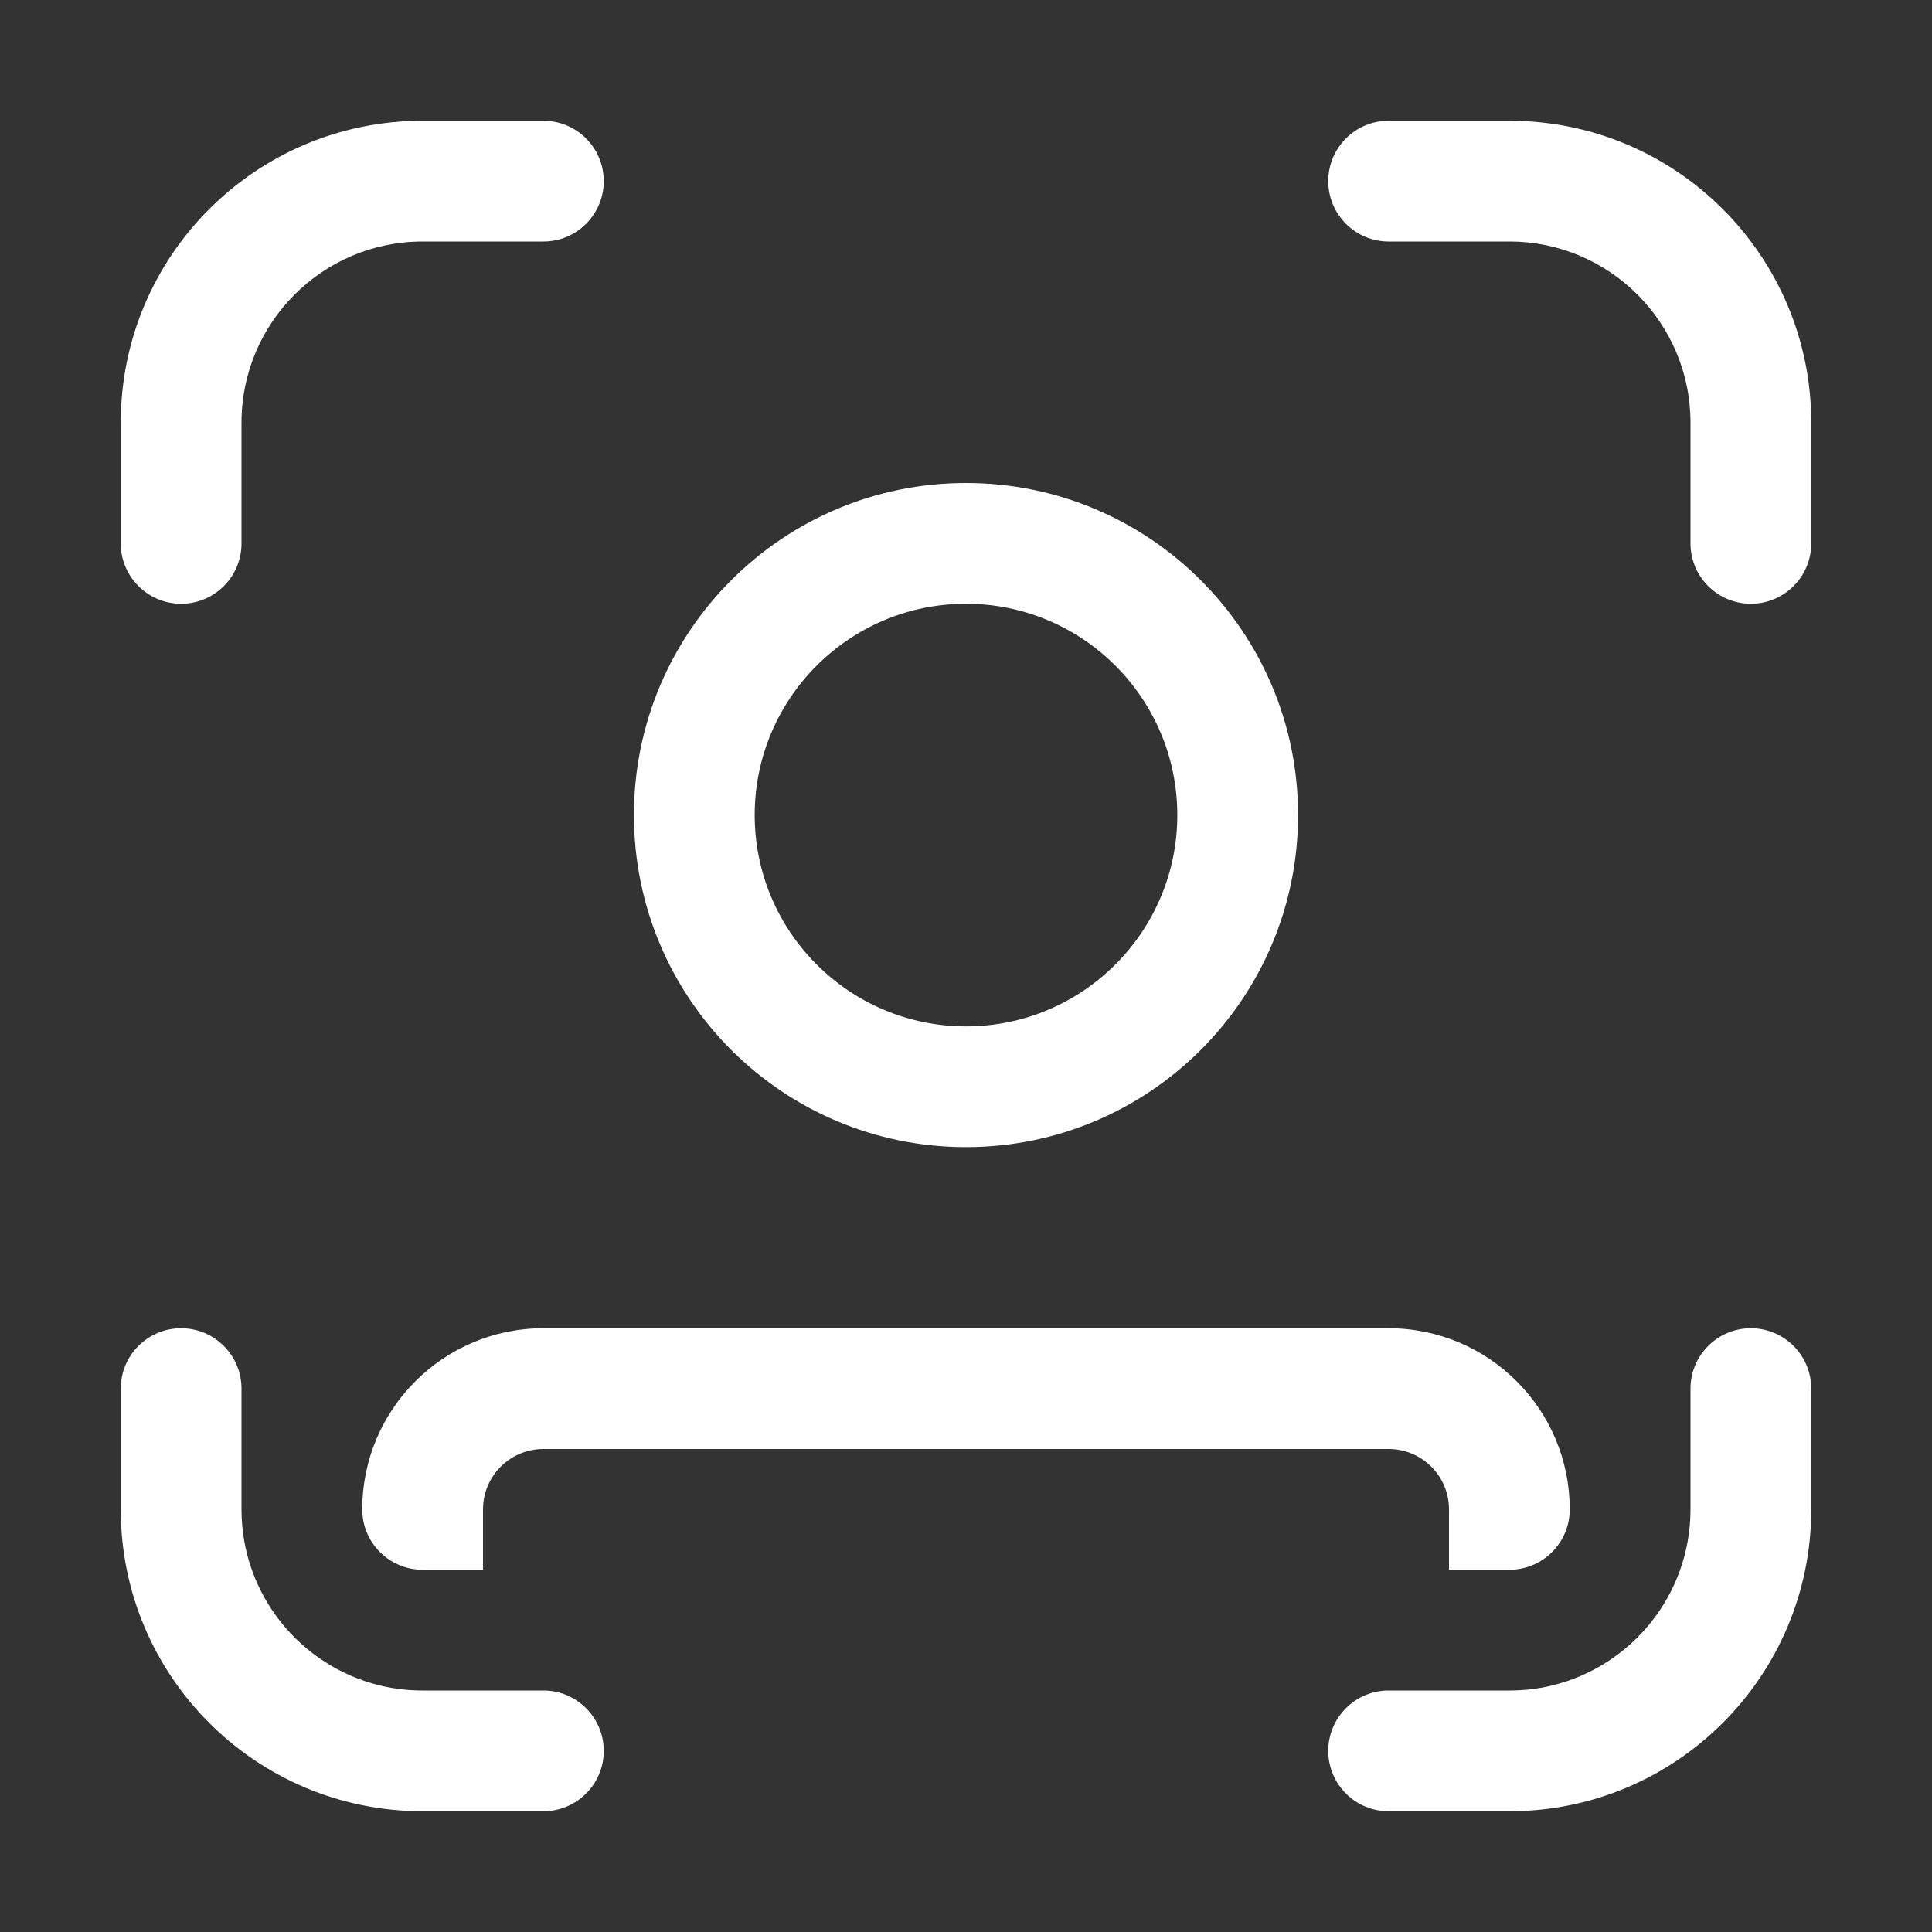 <svg width="16" height="16" viewBox="0 0 16 16" fill="none" xmlns="http://www.w3.org/2000/svg">
<rect x="0" y="0" width="16" height="16" fill="#333333" stroke="none"/>
<path d="M2 3.5C2 2.672 2.672 2 3.5 2H4.5C4.776 2 5 1.776 5 1.5C5 1.224 4.776 1 4.5 1H3.5C2.119 1 1 2.119 1 3.5V4.5C1 4.776 1.224 5 1.5 5C1.776 5 2 4.776 2 4.5V3.5ZM3.161 13.962C3.27 13.987 3.384 14 3.5 14H4.5C4.776 14 5 14.224 5 14.5C5 14.776 4.776 15 4.5 15H3.5C2.119 15 1 13.881 1 12.5V11.5C1 11.224 1.224 11 1.5 11C1.776 11 2 11.224 2 11.5V12.5C2 13.206 2.488 13.798 3.145 13.958C3.151 13.959 3.156 13.96 3.161 13.962ZM12.5 2C13.328 2 14 2.672 14 3.5V4.5C14 4.776 14.224 5 14.5 5C14.776 5 15 4.776 15 4.5V3.5C15 2.119 13.881 1 12.5 1H11.5C11.224 1 11 1.224 11 1.5C11 1.776 11.224 2 11.5 2H12.5ZM12.839 13.962C12.73 13.987 12.617 14 12.5 14H11.5C11.224 14 11 14.224 11 14.5C11 14.776 11.224 15 11.5 15H12.5C13.881 15 15 13.881 15 12.5V11.5C15 11.224 14.776 11 14.5 11C14.224 11 14 11.224 14 11.5V12.5C14 13.206 13.512 13.798 12.855 13.958C12.85 13.959 12.844 13.96 12.839 13.962ZM3.5 13C3.224 13 3 12.776 3 12.5C3 11.672 3.672 11 4.5 11H11.5C12.328 11 13 11.672 13 12.5C13 12.776 12.776 13 12.5 13H12V12.5C12 12.224 11.776 12 11.5 12H4.5C4.224 12 4 12.224 4 12.5V13H3.5ZM10.75 6.75C10.75 5.231 9.519 4 8 4C6.481 4 5.25 5.231 5.25 6.75C5.25 8.269 6.481 9.5 8 9.5C9.519 9.5 10.75 8.269 10.75 6.75ZM6.25 6.75C6.25 5.784 7.034 5 8 5C8.966 5 9.75 5.784 9.75 6.75C9.75 7.716 8.966 8.5 8 8.5C7.034 8.5 6.25 7.716 6.25 6.75Z" fill="#ffffff"/>
</svg>
